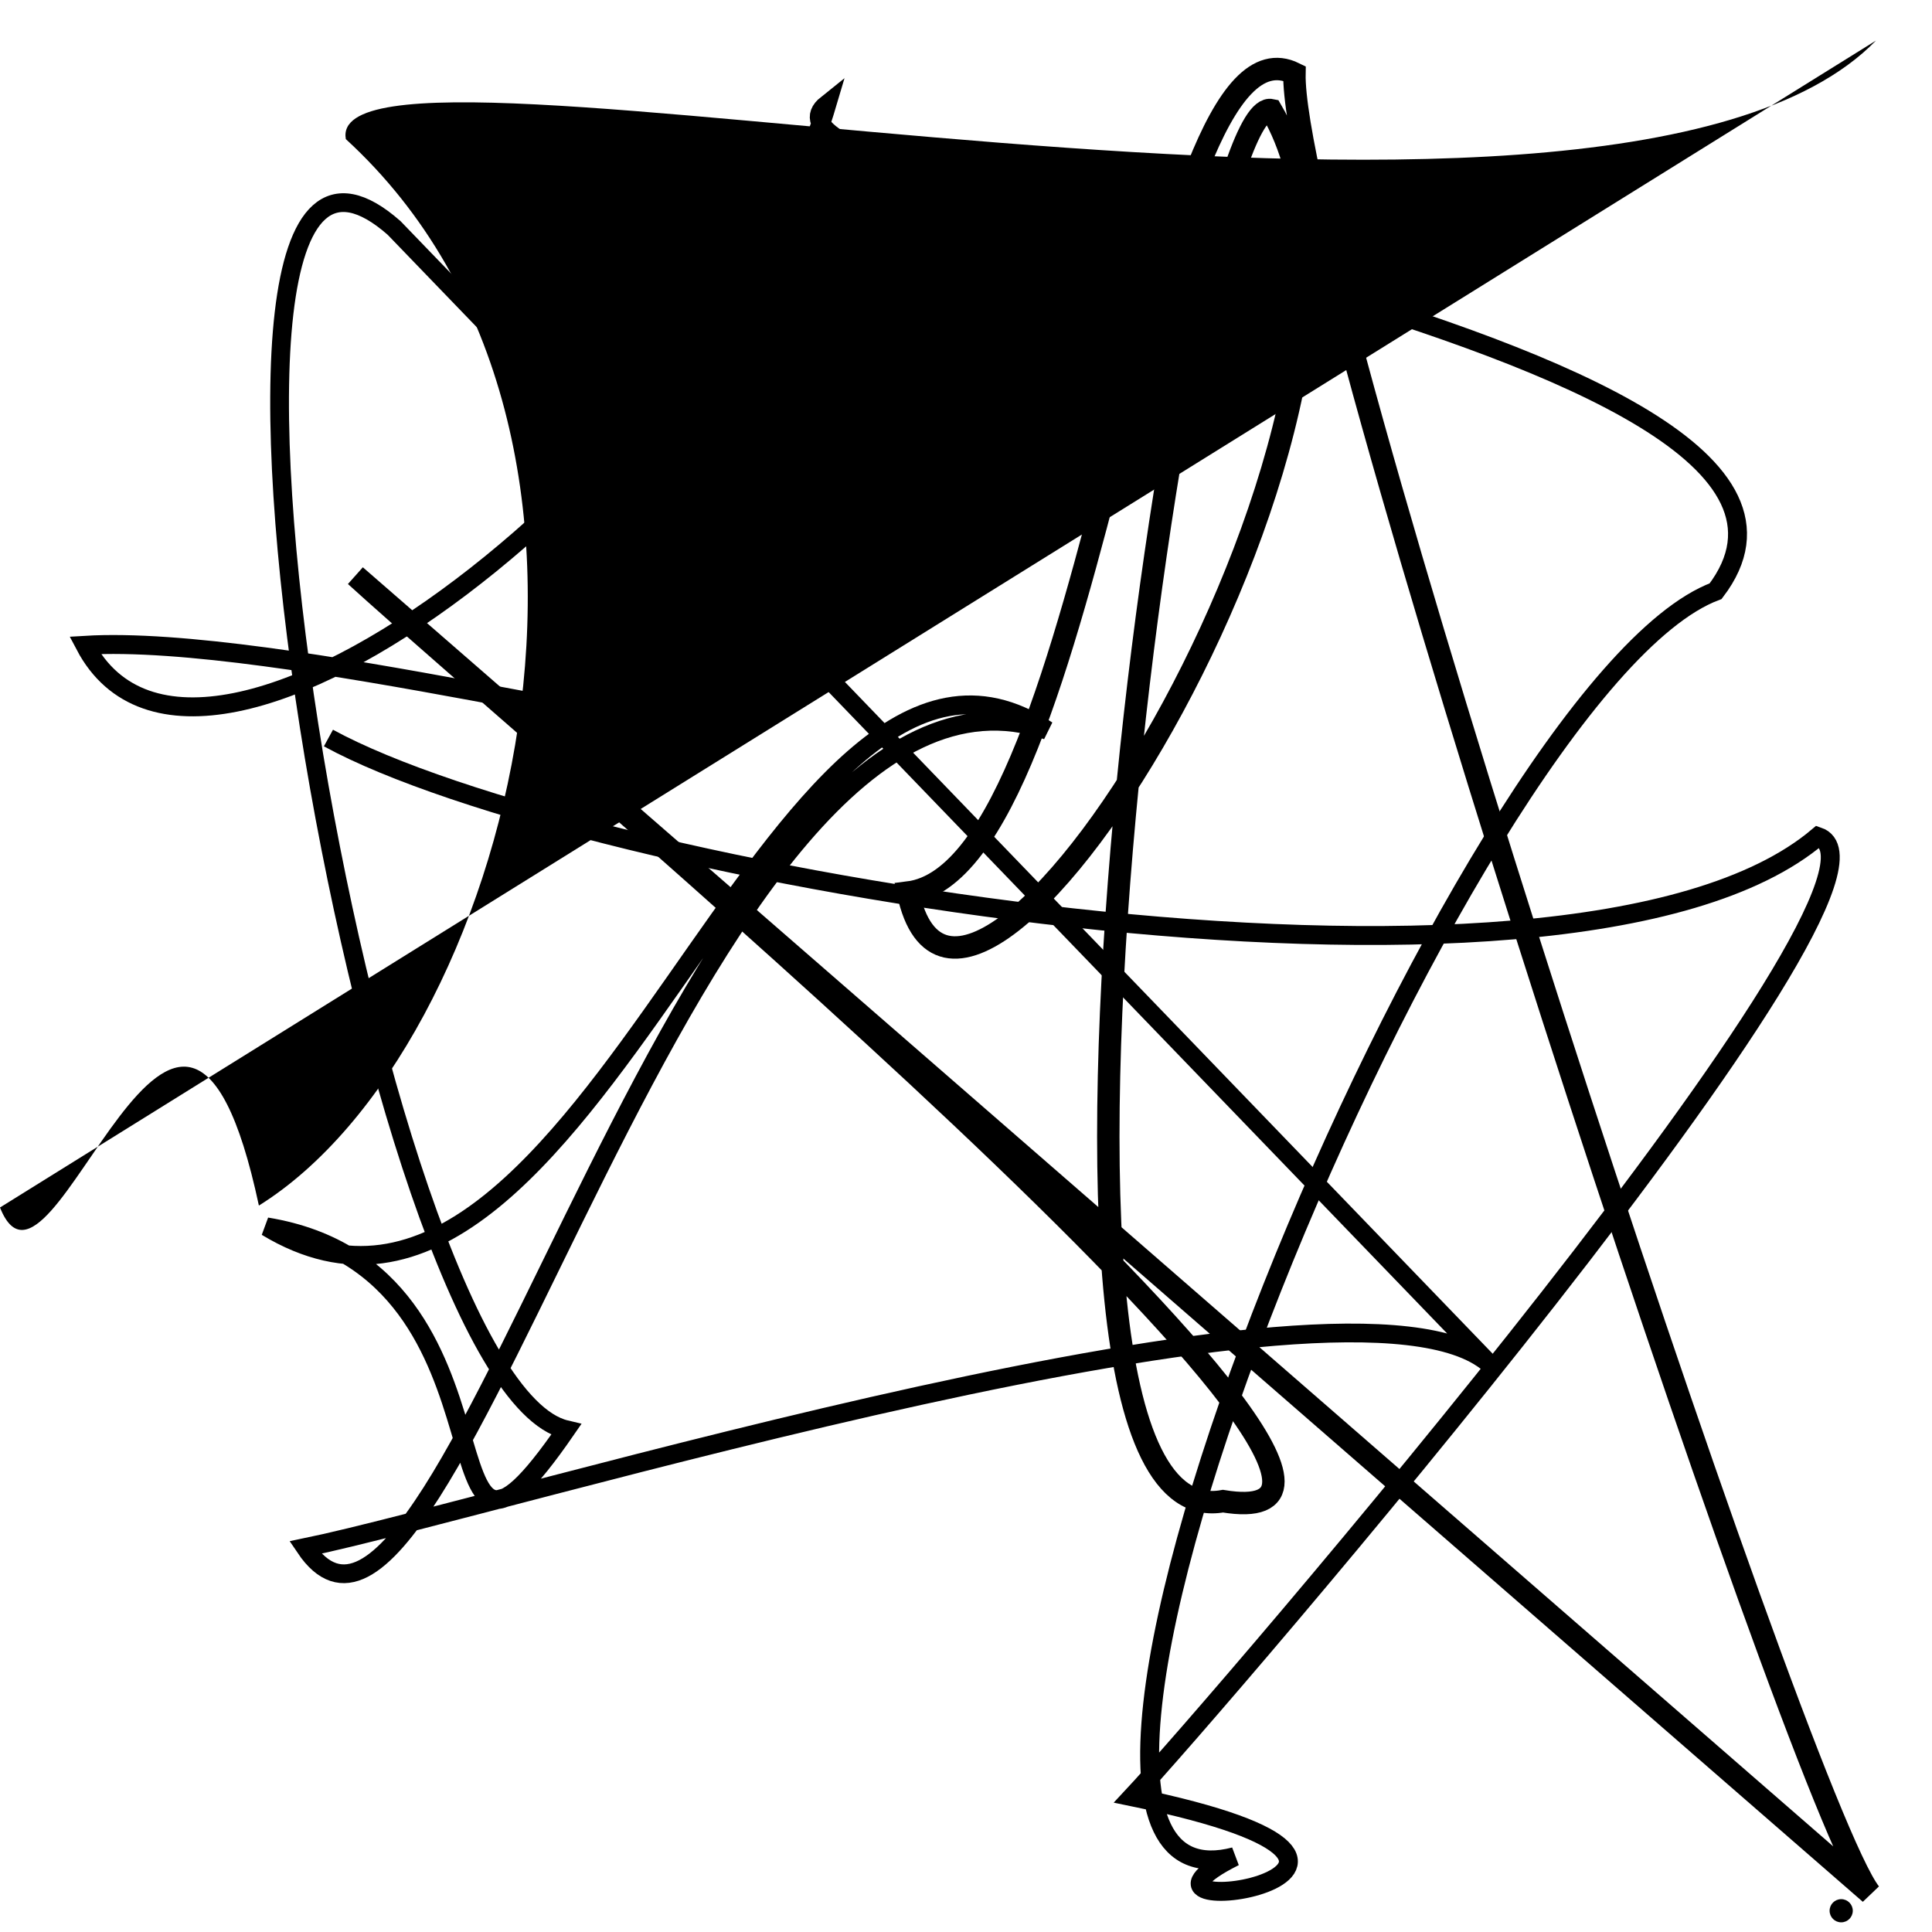 <?xml version="1.0" encoding="UTF-8"?>
<svg xmlns="http://www.w3.org/2000/svg" width="100" height="100" viewBox="0 0 100 100">
<defs>
<linearGradient id="g0" x1="0%" y1="0%" x2="100%" y2="100%">
<stop offset="0.0%" stop-color="hsl(106, 75%, 59%)" />
<stop offset="33.3%" stop-color="hsl(183, 71%, 60%)" />
<stop offset="66.7%" stop-color="hsl(242, 72%, 49%)" />
<stop offset="100.0%" stop-color="hsl(322, 74%, 44%)" />
</linearGradient>
<linearGradient id="g1" x1="0%" y1="0%" x2="100%" y2="100%">
<stop offset="0.0%" stop-color="hsl(290, 83%, 63%)" />
<stop offset="33.3%" stop-color="hsl(2, 82%, 55%)" />
<stop offset="66.7%" stop-color="hsl(86, 72%, 68%)" />
<stop offset="100.0%" stop-color="hsl(83, 65%, 44%)" />
</linearGradient>
<linearGradient id="g2" x1="0%" y1="0%" x2="100%" y2="100%">
<stop offset="0.0%" stop-color="hsl(40, 53%, 69%)" />
<stop offset="33.3%" stop-color="hsl(104, 72%, 65%)" />
<stop offset="66.7%" stop-color="hsl(144, 86%, 72%)" />
<stop offset="100.0%" stop-color="hsl(151, 70%, 62%)" />
</linearGradient>
</defs>

<rect x="37.4" y="0.2" width="44.0" height="31.6" rx="0" fill="none" fill-opacity="0.63"   transform="translate(23.9 47.2) rotate(167.2) scale(1.82 1.86)" />
<path d="M 17.0 38.2 C 29.8 45.2, 81.1 54.3, 94.1 43.3 C 100.0 45.3, 62.9 88.4, 58.6 93.0 C 77.6 96.9, 56.1 100.0, 63.9 96.1 C 49.0 100.0, 75.7 35.5, 88.8 30.6 C 99.0 17.2, 36.9 10.1, 42.8 5.4 C 37.5 23.3, 10.4 44.8, 4.4 33.4 C 14.3 32.8, 37.3 39.0, 36.6 37.4 " fill="none" fill-opacity="0.65" stroke="hsl(86, 72%, 68%)" stroke-width="0.98"   />
<rect x="42.8" y="75.2" width="46.8" height="12.8" rx="0" fill="none" fill-opacity="0.65"   transform="translate(95.2 4.3) rotate(247.3) scale(0.93 1.52)" />
<path d="M 96.8 98.0 C 93.0 93.2, 66.8 13.4, 67.0 3.8 C 59.3 0.0, 56.8 45.0, 47.0 46.2 C 49.9 59.9, 74.4 20.4, 65.8 5.7 C 61.6 4.8, 50.6 80.0, 63.3 77.7 C 77.8 80.1, 27.6 38.2, 18.4 29.8 Z" fill="none" fill-opacity="0.57" stroke="hsl(2, 82%, 55%)" stroke-width="1.16"   />
<rect x="35.5" y="63.4" width="22.5" height="30.5" rx="13.6" fill="none" fill-opacity="0.64"    />
<path d="M 20.4 11.8 C 7.0 0.0, 19.1 71.6, 29.3 74.0 C 21.3 85.6, 27.8 65.8, 13.8 63.5 C 30.5 73.6, 39.9 28.3, 54.2 37.8 C 35.8 31.5, 23.2 91.1, 15.8 80.1 C 26.0 78.0, 70.0 64.4, 77.1 70.6 Z" fill="none" fill-opacity="0.92" stroke="hsl(40, 53%, 69%)" stroke-width="0.97"   />
<path d="M 26.6 61.1 C 8.0 66.3, 59.4 85.6, 70.9 79.9 C 79.0 76.4, 10.6 100.0, 20.2 90.2 C 26.5 100.0, 29.2 52.3, 32.5 38.7 C 27.2 54.8, 45.2 95.9, 33.7 88.2 C 52.2 74.9, 62.3 25.7, 64.2 29.4 " fill="none" fill-opacity="0.77" stroke="hsl(322, 74%, 44%)" stroke-width="1.20"  transform="translate(82.0 12.3) rotate(218.8) scale(0.62 1.17)" />
<path d="M 97.1 2.1 C 83.0 16.6, 16.6 0.0, 17.9 7.2 C 34.7 22.6, 26.4 54.3, 13.4 62.4 C 9.3 43.2, 2.7 69.3, 0.0 62.5 " fill="hsl(86, 72%, 68%)" fill-opacity="0.82" stroke="none" stroke-width="1.22"   />
<circle cx="95.3" cy="98.9" r="0.6" fill="hsl(290, 83%, 63%)" fill-opacity="0.47"   />
<path d="M 22.5 34.5 C 21.5 15.6, 17.5 72.0, 32.1 81.9 C 24.3 88.0, 85.3 6.1, 92.5 5.2 C 93.9 0.0, 12.7 88.4, 14.4 74.9 C 31.9 81.8, 26.7 64.1, 16.8 66.2 C 7.4 47.7, 81.6 61.6, 73.7 51.6 Z" fill="none" fill-opacity="0.27" stroke="hsl(106, 75%, 59%)" stroke-width="1.12"  transform="translate(85.8 2.1) rotate(346.8) scale(0.81 1.83)" />
<circle cx="5.5" cy="88.5" r="0.9" fill="hsl(242, 72%, 49%)" fill-opacity="0.95"  transform="translate(62.1 65.9) rotate(75.4) scale(1.19 1.82)" />
</svg>
